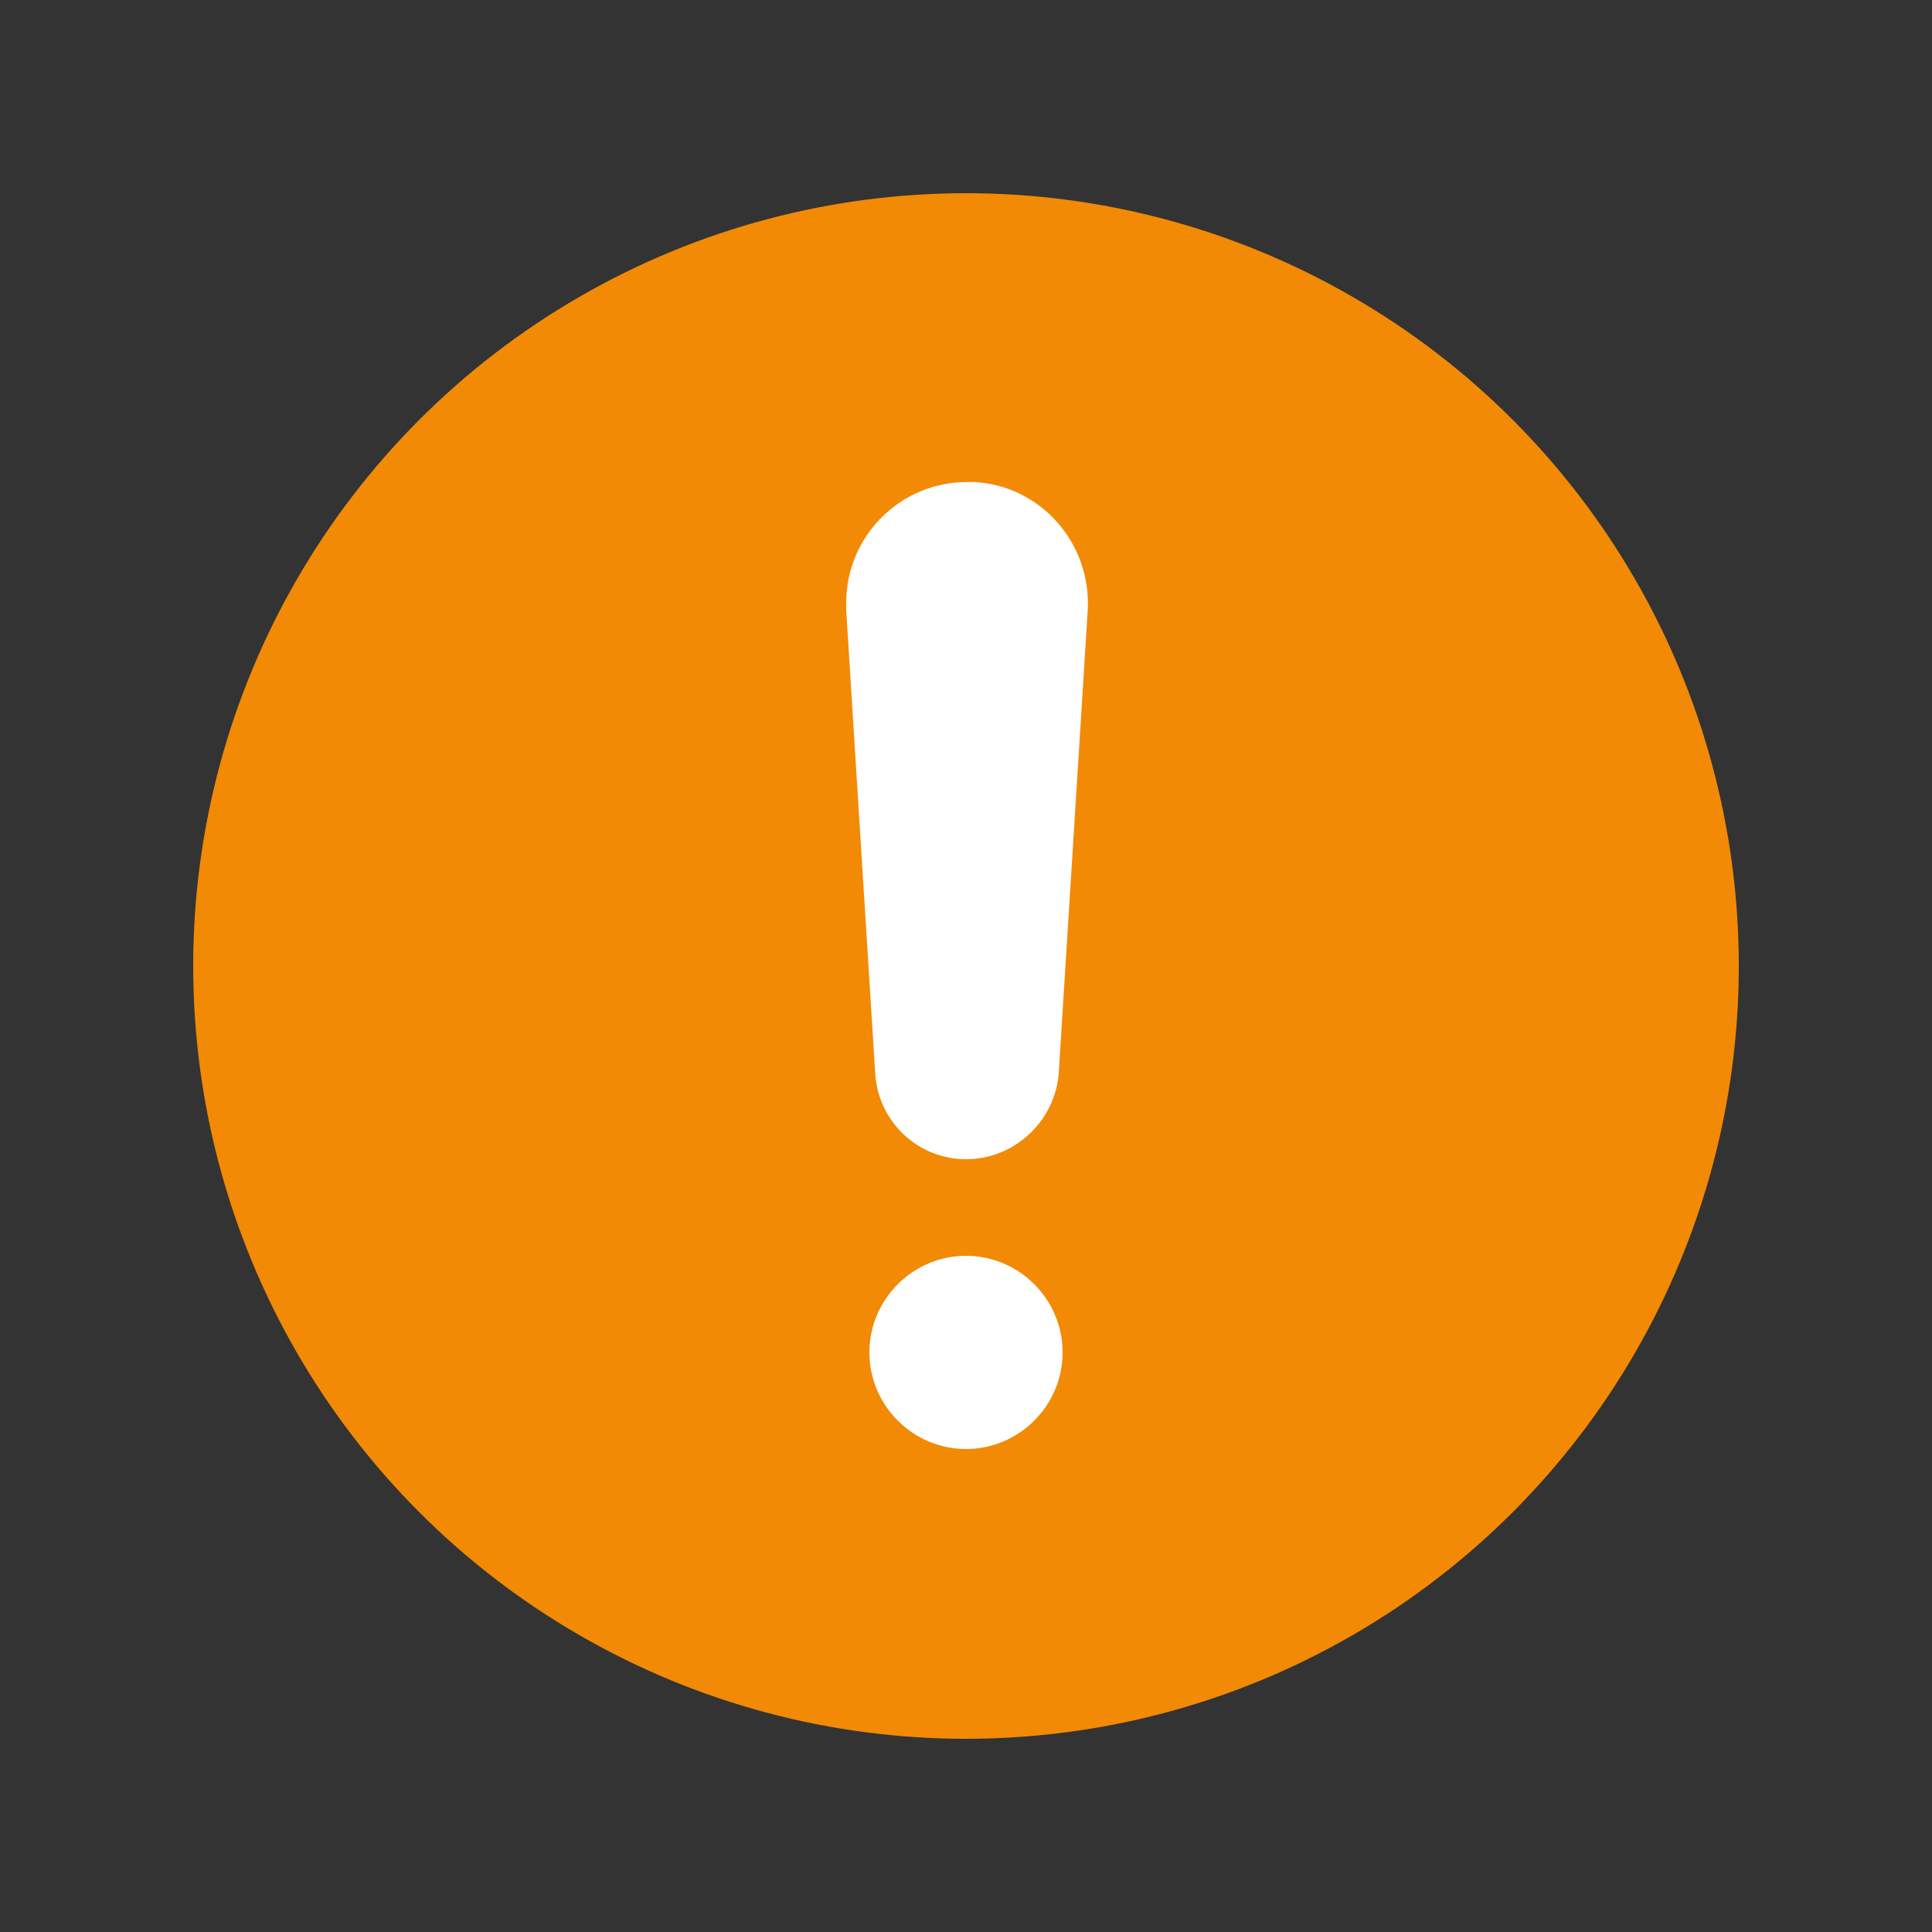 <?xml version="1.0" encoding="utf-8"?>
<!-- Generator: Adobe Illustrator 23.0.2, SVG Export Plug-In . SVG Version: 6.00 Build 0)  -->
<svg version="1.1" id="Calque_1" xmlns="http://www.w3.org/2000/svg" xmlns:xlink="http://www.w3.org/1999/xlink" x="0px" y="0px"
	 viewBox="0 0 200 200" style="enable-background:new 0 0 200 200;" xml:space="preserve">
<rect x="0" y="0" width="200" height="200" fill="#333333" stroke="none"/>
<style type="text/css">
	.st0{fill-rule:evenodd;clip-rule:evenodd;fill:#F28A05;}
	.st1{fill-rule:evenodd;clip-rule:evenodd;fill:#FFFFFF;}
</style>
<g>
	<circle class="st0" cx="100" cy="100" r="80"/>
	<path class="st1" d="M100,120c-5,0-9.1-3.9-9.4-8.9l-3-47.9c0-0.3,0-0.5,0-0.8c0-6.9,5.6-12.5,12.5-12.5c0.3,0,0.5,0,0.8,0
		c6.9,0.4,12.1,6.4,11.7,13.3l-3,47.9C109.2,116.1,105,120,100,120z M100,150c-5.5,0-10-4.5-10-10s4.5-10,10-10c5.5,0,10,4.5,10,10
		S105.5,150,100,150z"/>
</g>
</svg>
